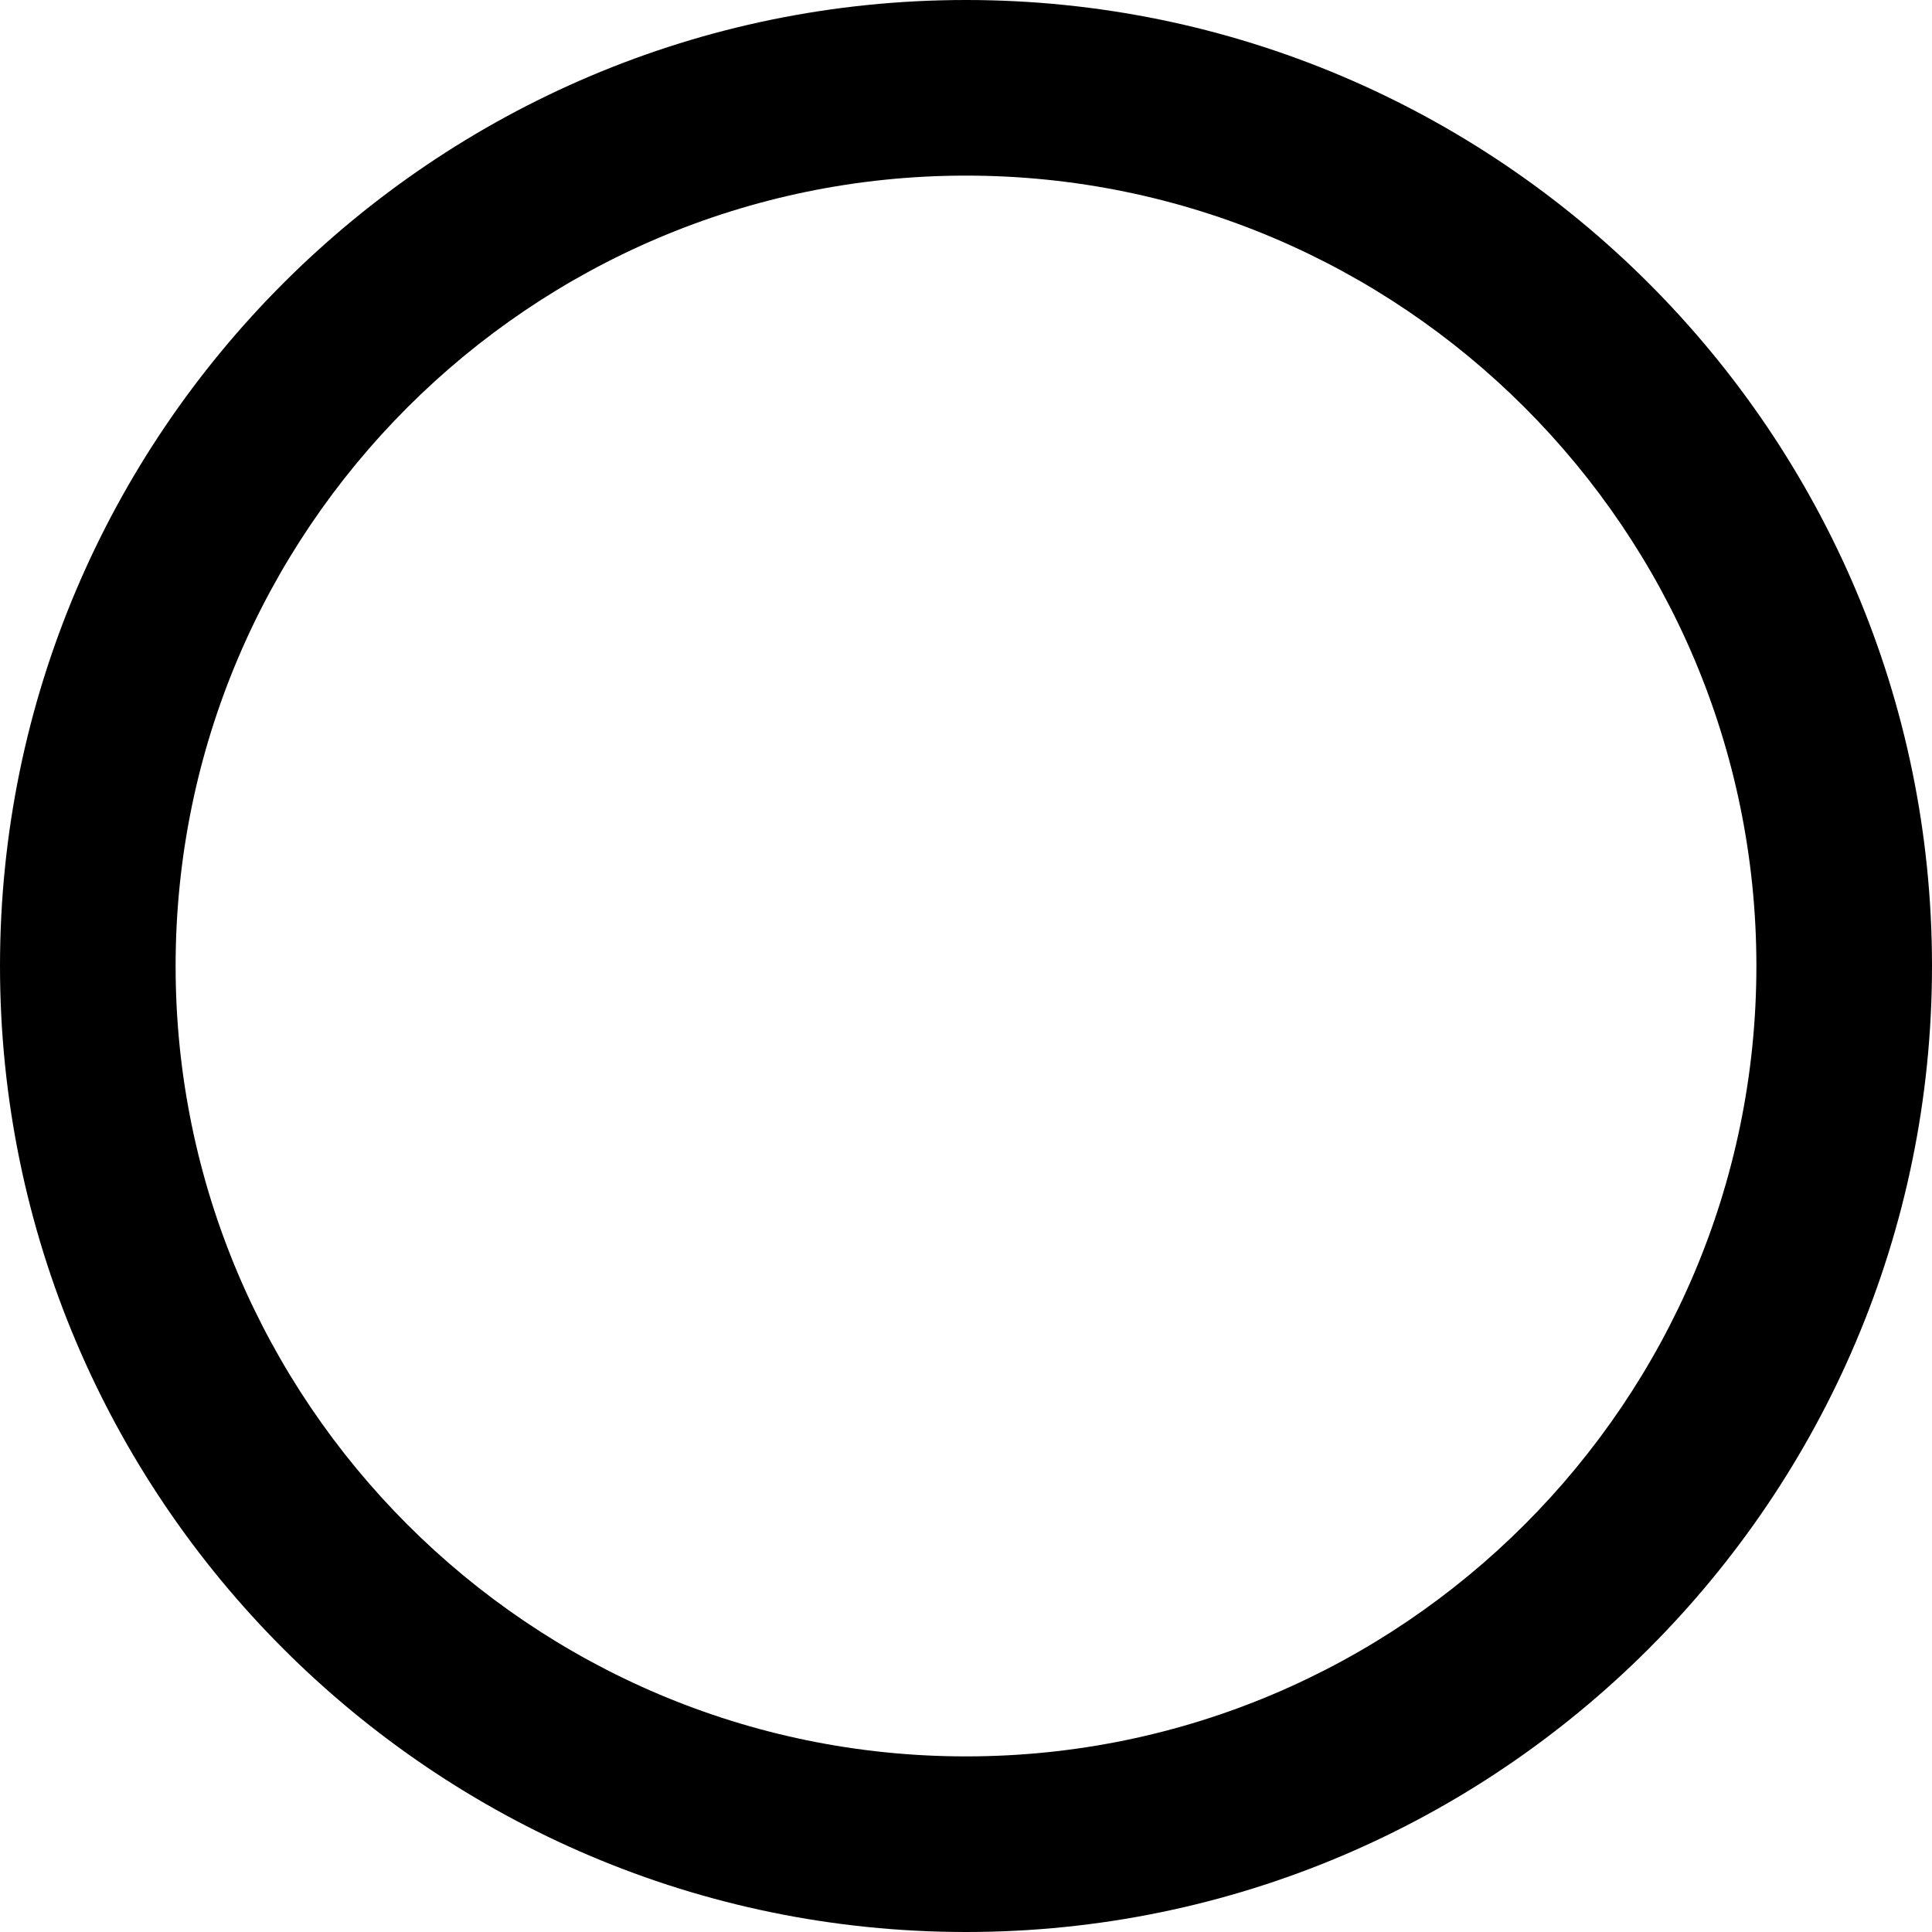 <svg width="19" height="19" viewBox="0 0 19 19" fill="none" xmlns="http://www.w3.org/2000/svg">
<path d="M9.5 0C4.263 0 0 4.261 0 9.5C0 14.739 4.263 19 9.5 19C14.737 19 19 14.739 19 9.5C19 4.261 14.737 0 9.5 0ZM9.5 17.273C5.215 17.273 1.727 13.785 1.727 9.5C1.727 5.215 5.215 1.727 9.5 1.727C13.785 1.727 17.273 5.215 17.273 9.5C17.273 13.785 13.785 17.273 9.5 17.273Z" fill="black"/>
</svg>
